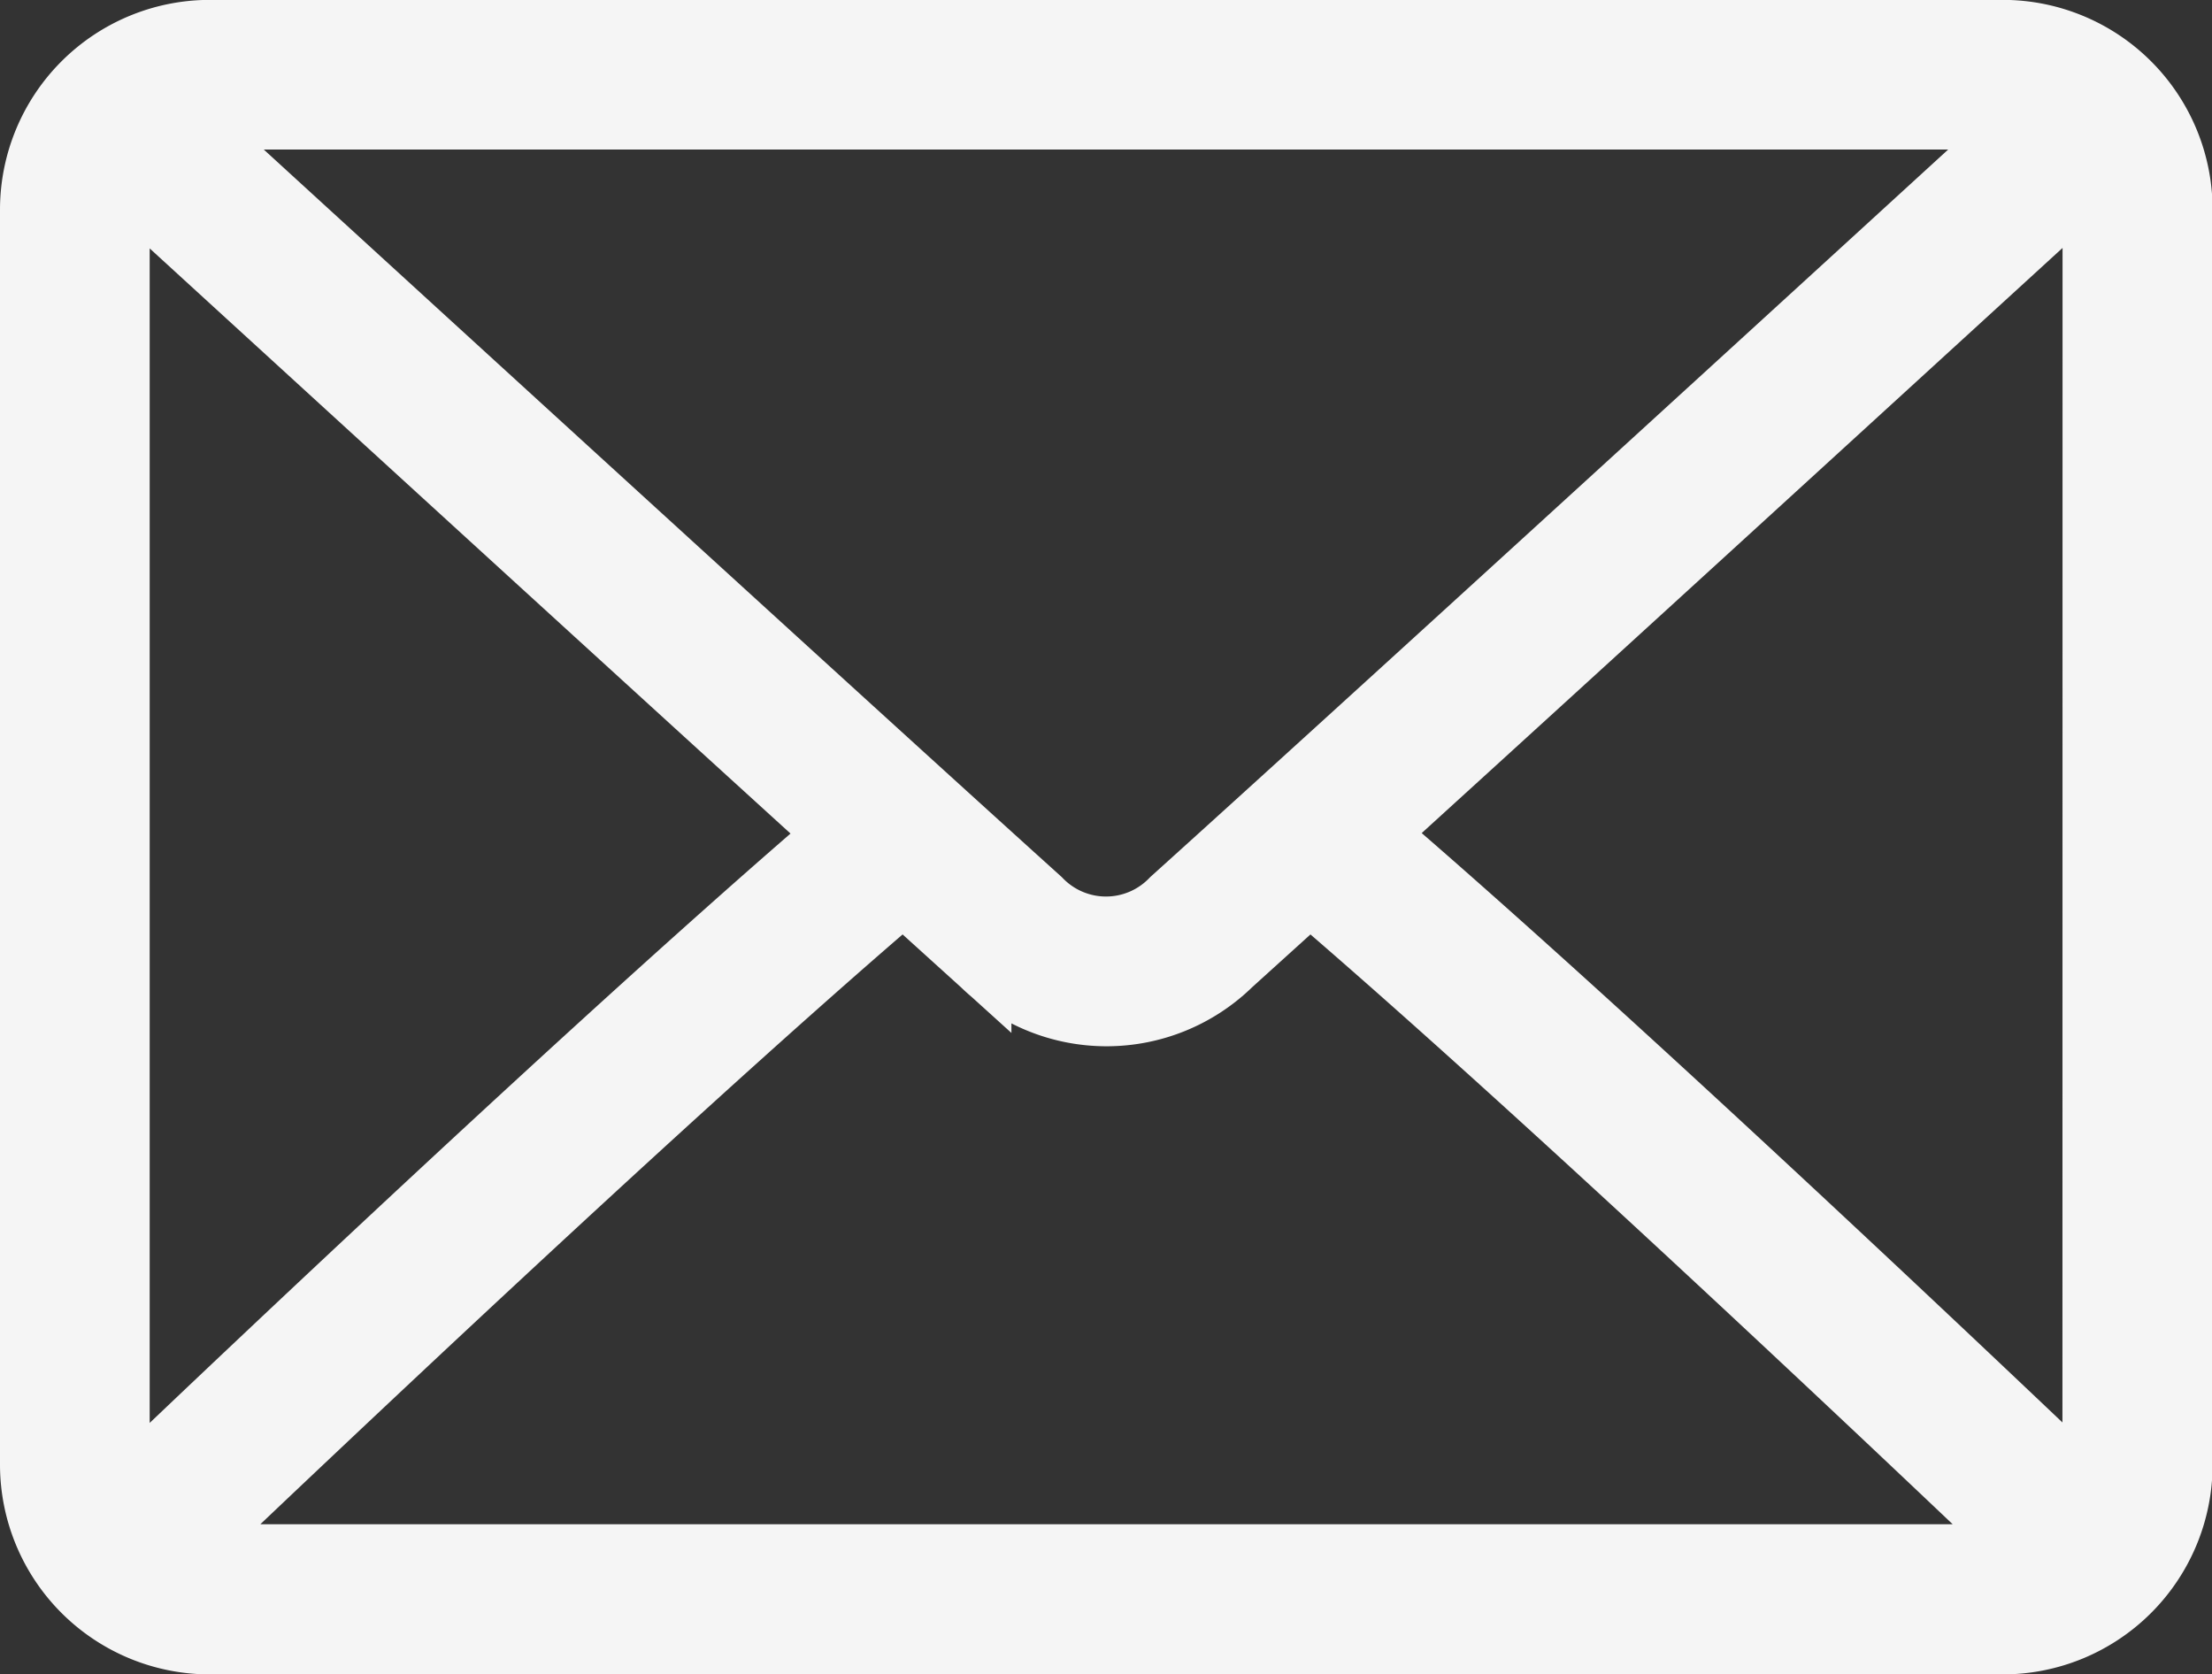<svg xmlns="http://www.w3.org/2000/svg" width="18.443" height="13.958" viewBox="0 0 18.443 13.958">
  <rect x="0" y="0" width="18.443" height="13.958" fill="#333333" stroke="none"/>
  <g id="multimedia" transform="translate(0.25 -68.104)">
    <g id="envelope-1" transform="translate(0 68.353)">
      <g id="Group_2787" data-name="Group 2787">
        <path id="Path_2559" data-name="Path 2559" d="M16.448,64H1.5A1.5,1.5,0,0,0,0,65.5V75.962a1.5,1.5,0,0,0,1.5,1.5H16.448a1.5,1.5,0,0,0,1.5-1.5V65.5A1.5,1.5,0,0,0,16.448,64ZM1.5,64.748H16.448a.711.711,0,0,1,.155.031c-1.295,1.185-5.587,5.112-7.089,6.465a.75.75,0,0,1-1.085,0c-1.5-1.353-5.795-5.28-7.089-6.465A.714.714,0,0,1,1.5,64.748ZM.748,75.962V65.5a.722.722,0,0,1,.042-.207c.991.907,3.986,3.647,5.928,5.413-1.936,1.663-4.932,4.5-5.93,5.455A.72.72,0,0,1,.748,75.962Zm15.7.748H1.5a.715.715,0,0,1-.169-.034c1.032-.984,4.047-3.84,5.949-5.467l.653.591a1.493,1.493,0,0,0,2.086,0l.653-.591c1.9,1.627,4.916,4.483,5.949,5.467A.715.715,0,0,1,16.448,76.71Zm.748-.748a.722.722,0,0,1-.039.195c-1-.953-3.995-3.793-5.93-5.455,1.942-1.766,4.937-4.506,5.928-5.413a.723.723,0,0,1,.042.207Z" transform="translate(0 -64)" fill="#f5f5f5" stroke="#f5f5f5" stroke-width="0.5"/>
      </g>
    </g>
  </g>
</svg>
